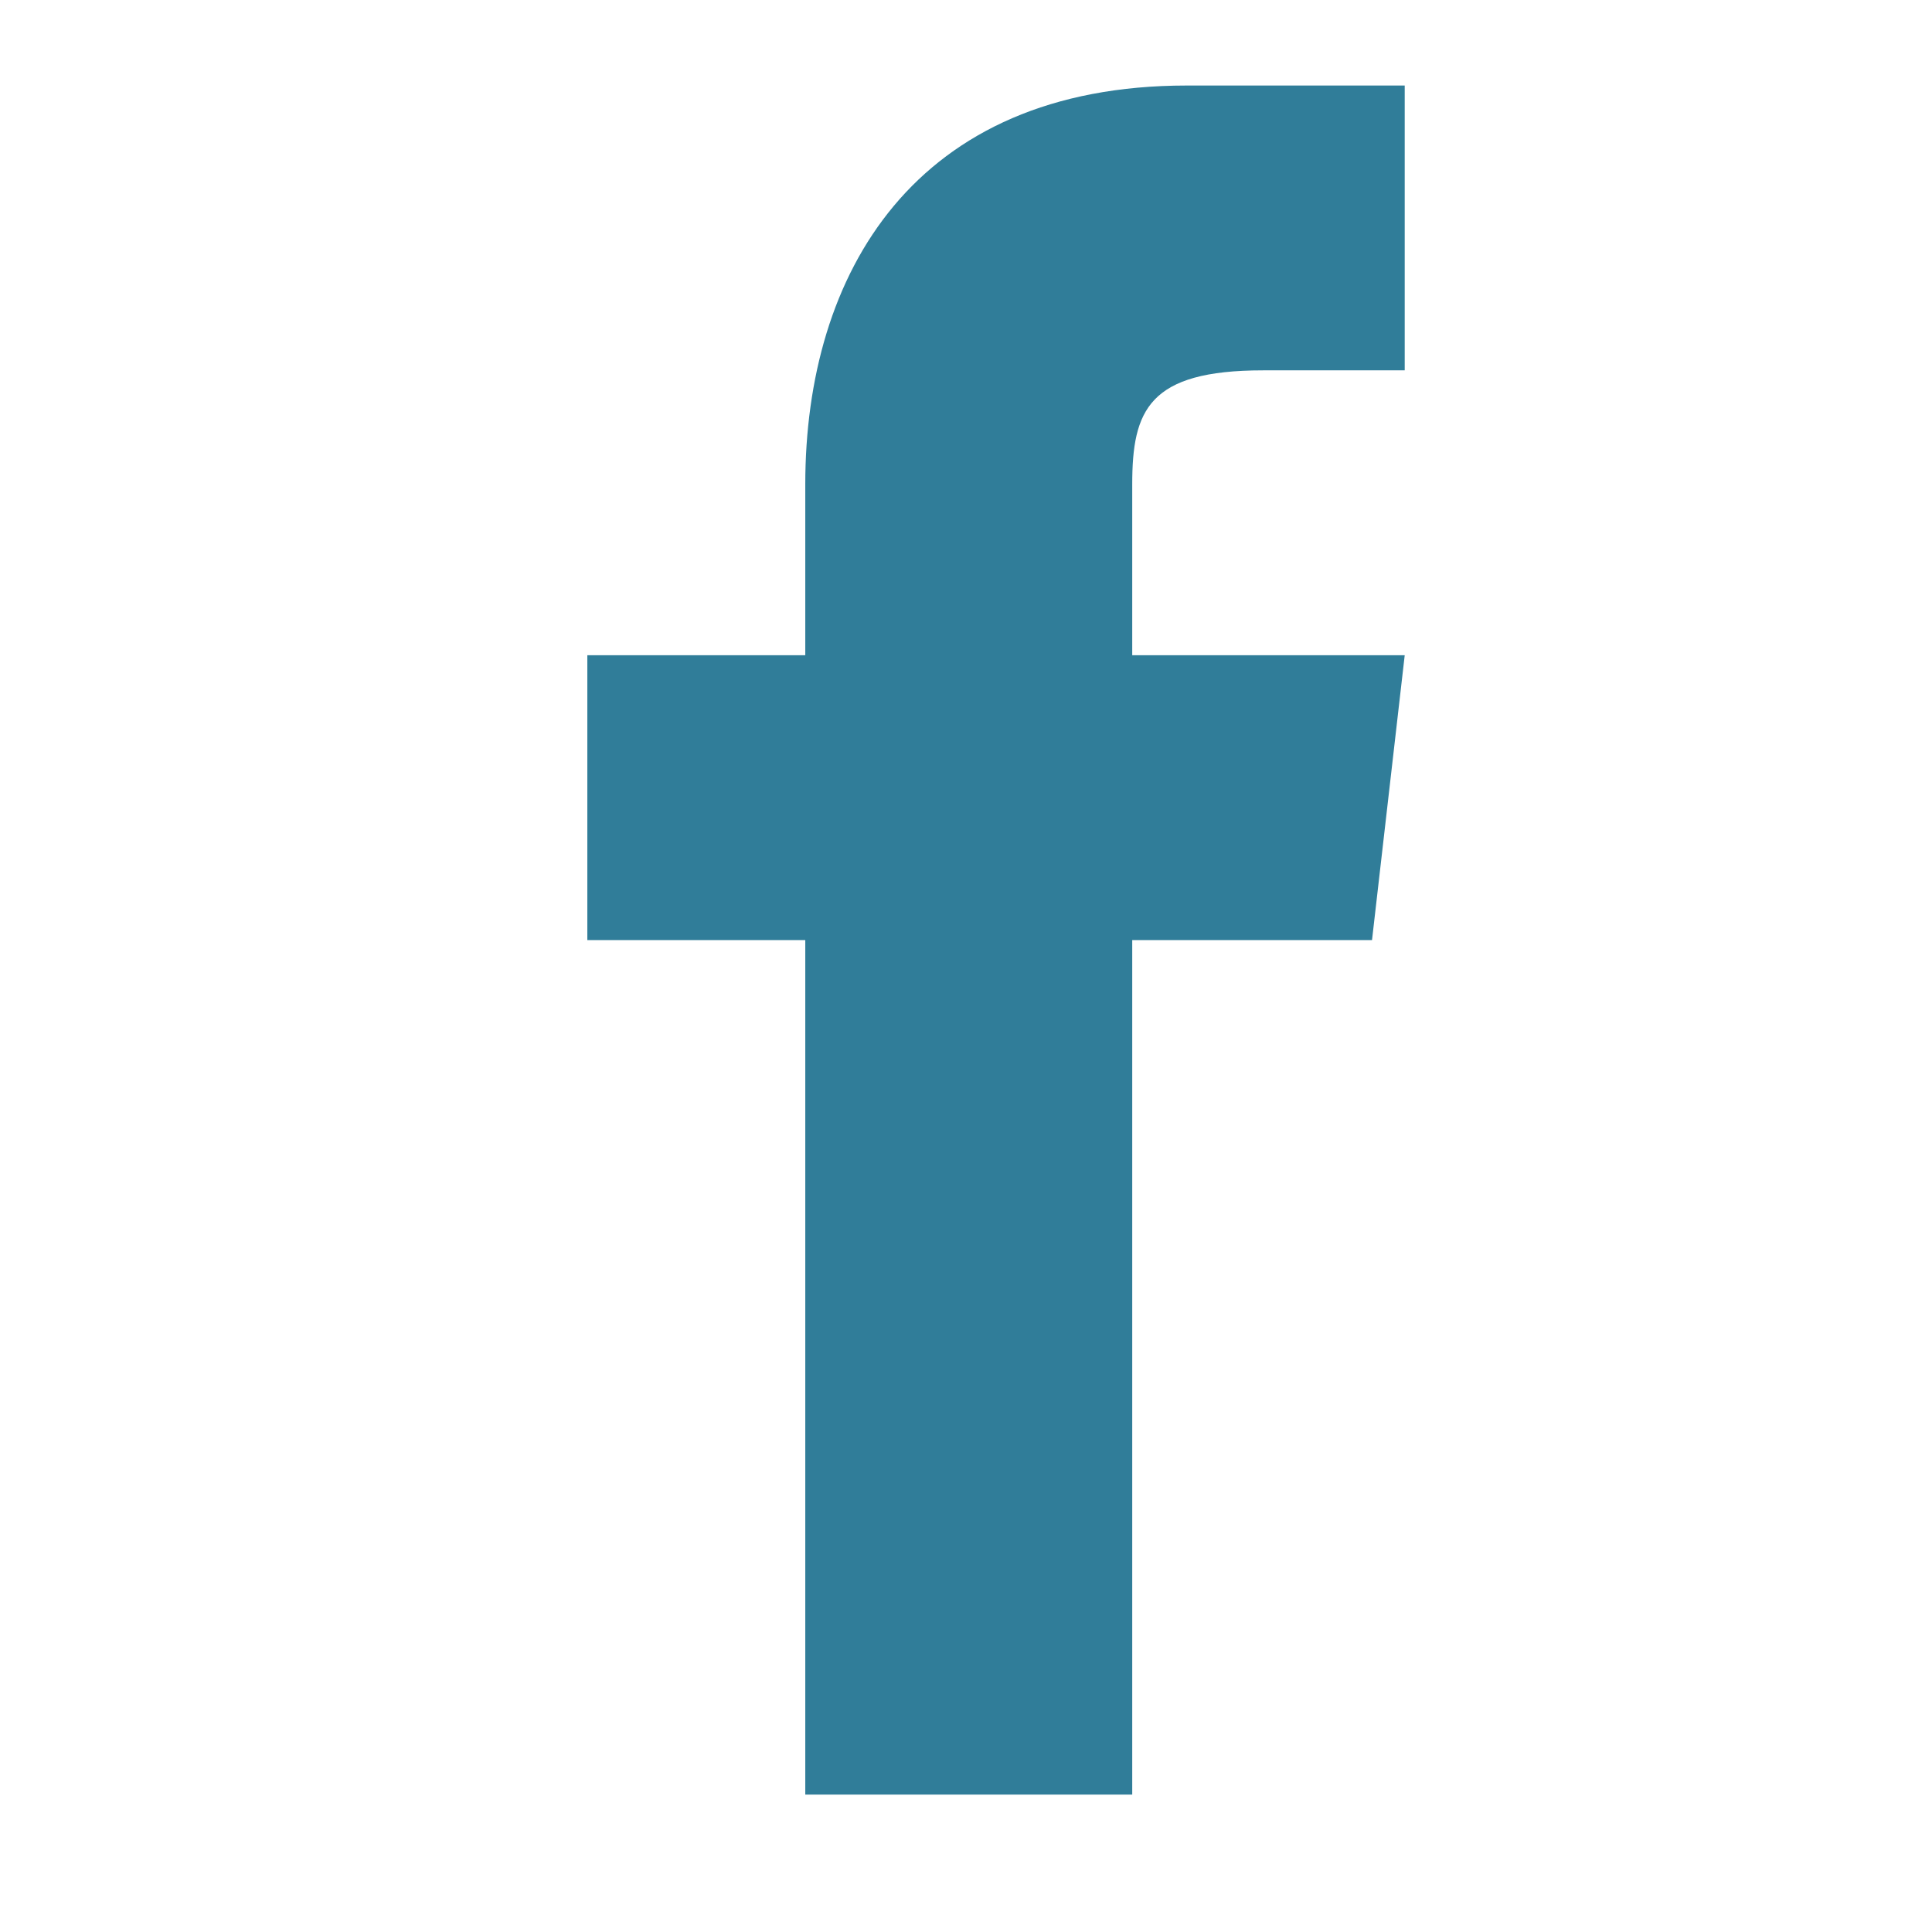 <?xml version="1.0" encoding="UTF-8" standalone="no"?><!DOCTYPE svg PUBLIC "-//W3C//DTD SVG 1.1//EN" "http://www.w3.org/Graphics/SVG/1.1/DTD/svg11.dtd"><svg width="100%" height="100%" viewBox="0 0 26 26" version="1.1" xmlns="http://www.w3.org/2000/svg" xmlns:xlink="http://www.w3.org/1999/xlink" xml:space="preserve" xmlns:serif="http://www.serif.com/" style="fill-rule:evenodd;clip-rule:evenodd;stroke-linejoin:round;stroke-miterlimit:1.414;"><path d="M15.237,8.818l0,-2.3c0,-0.997 0.22,-1.534 1.76,-1.534l1.907,0l0,-3.833l-2.933,0c-3.667,0 -5.134,2.53 -5.134,5.367l0,2.3l-2.933,0l0,3.833l2.933,0l0,11.5l4.4,0l0,-11.5l3.227,0l0.44,-3.833l-3.667,0Z" style="fill:#307d99;"/></svg>